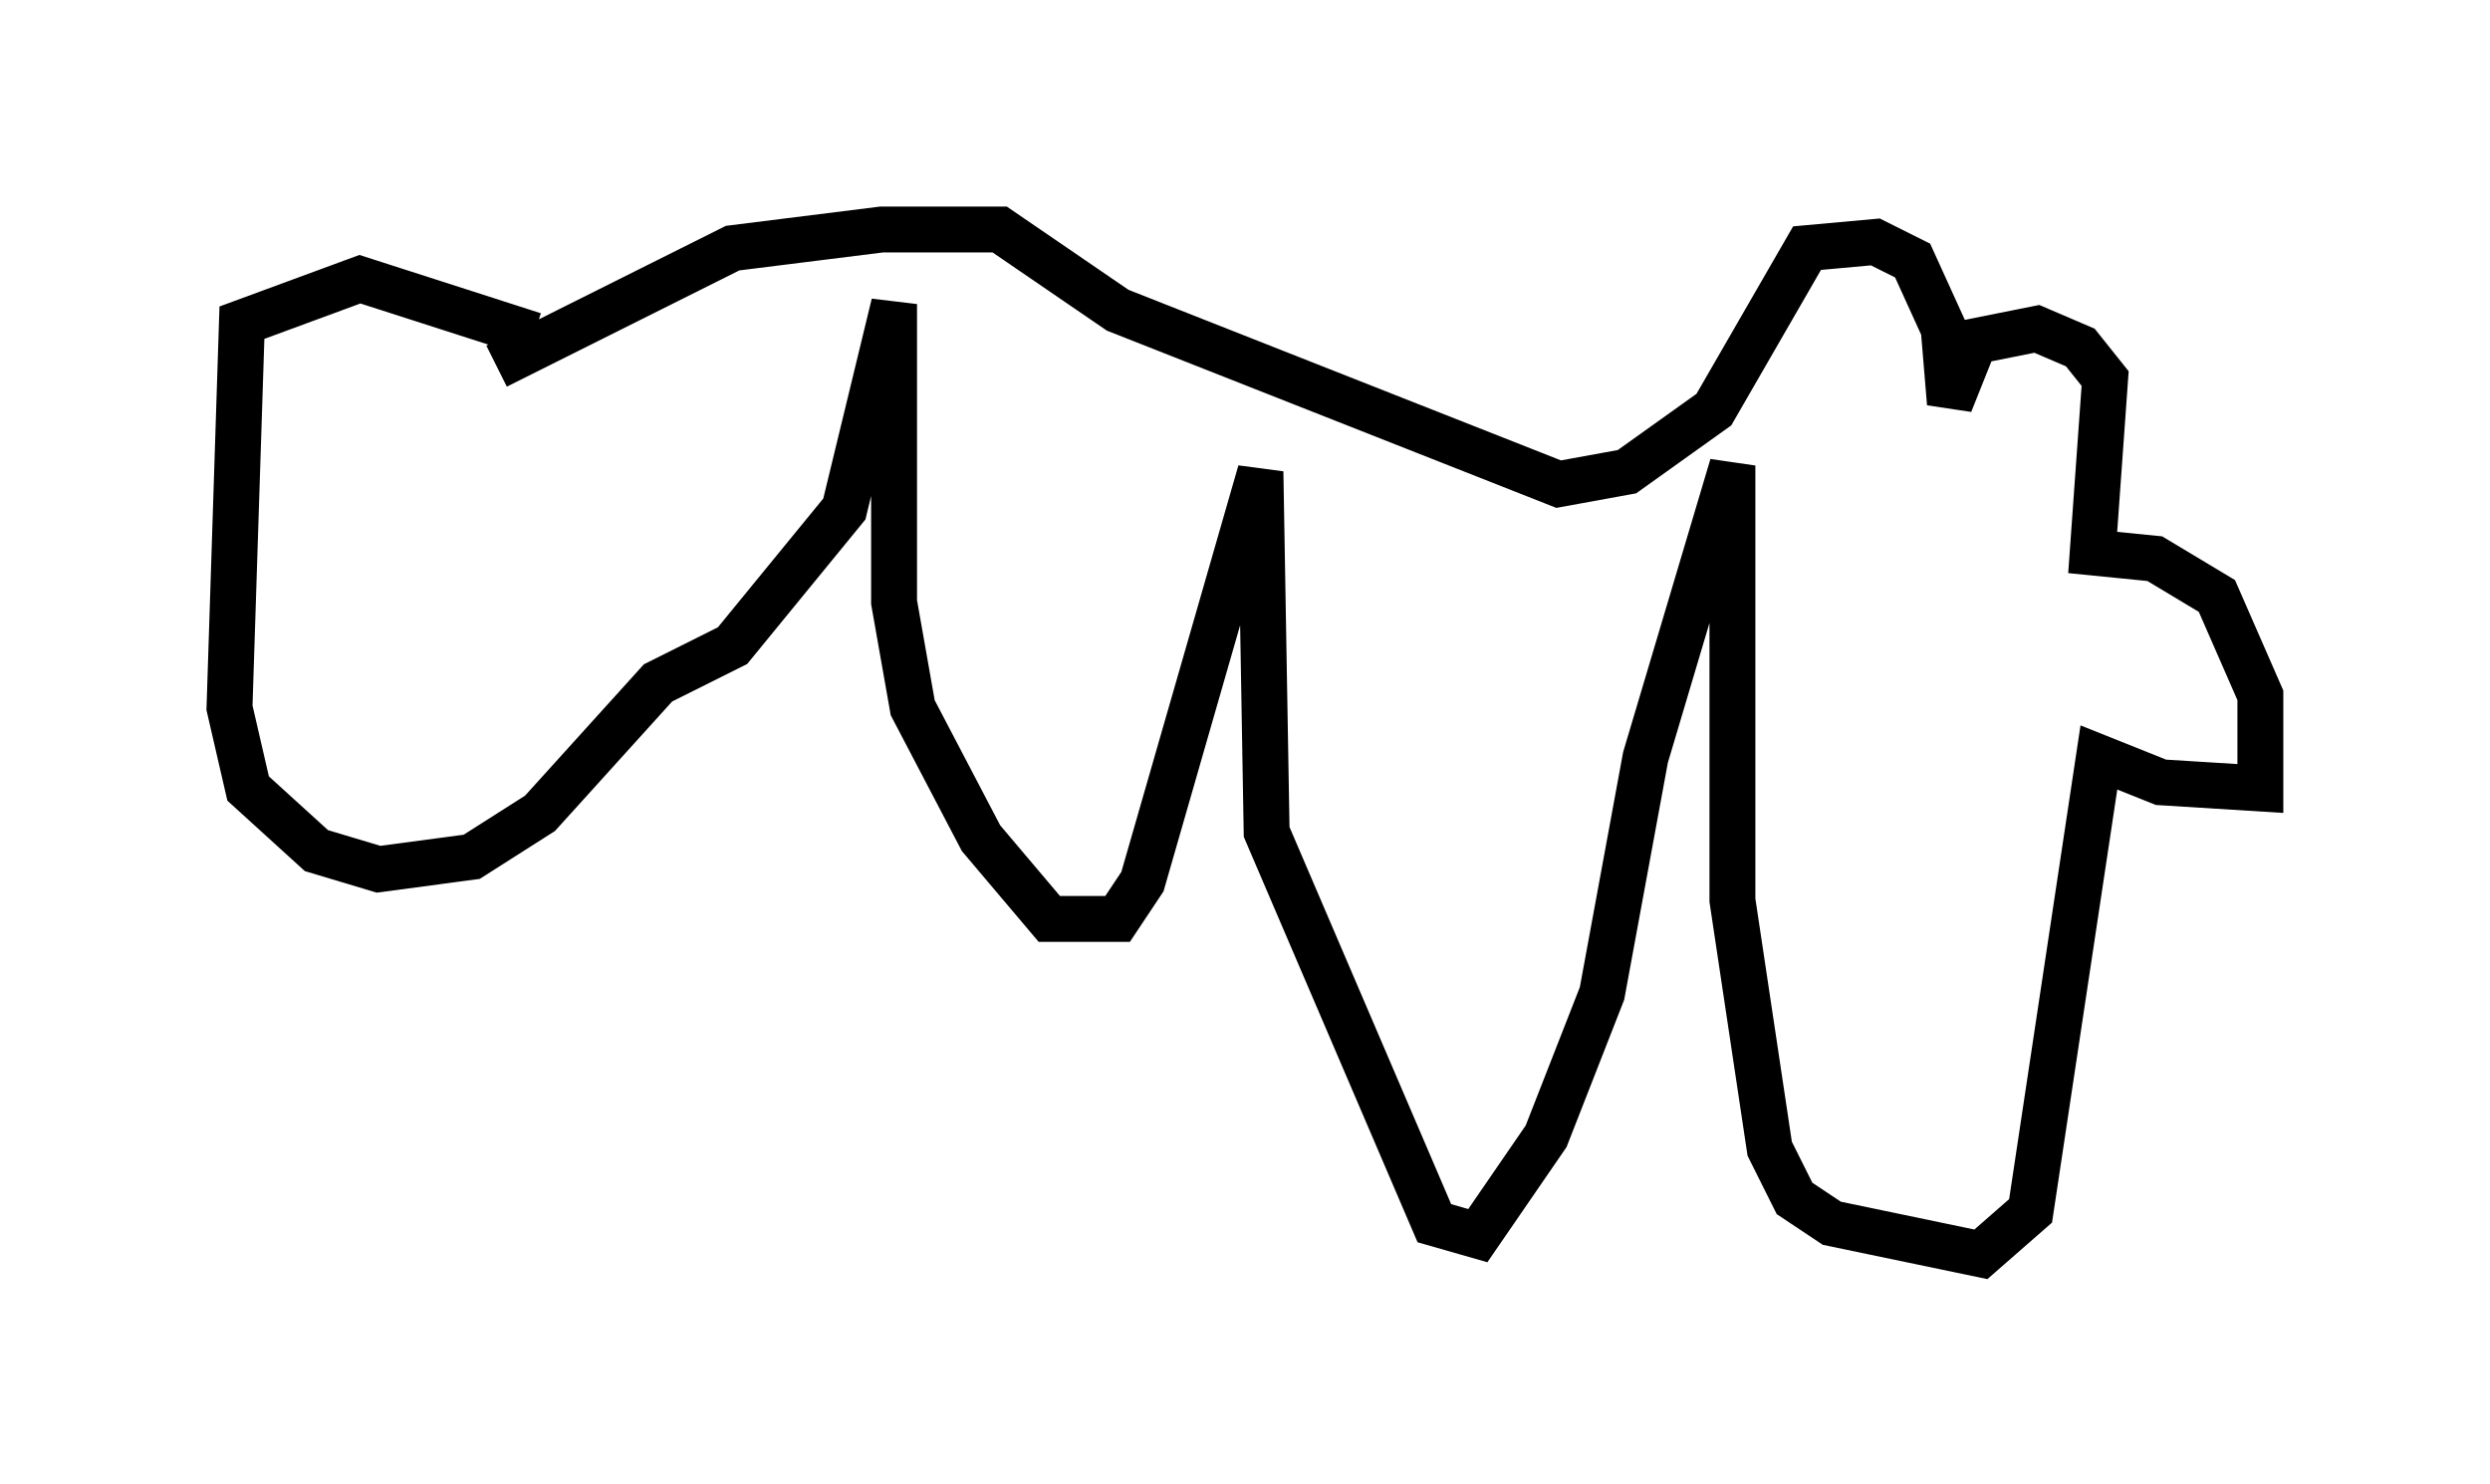 <?xml version="1.0" encoding="utf-8" ?>
<svg baseProfile="full" height="32.327" version="1.1" width="54.249" xmlns="http://www.w3.org/2000/svg" xmlns:ev="http://www.w3.org/2001/xml-events" xmlns:xlink="http://www.w3.org/1999/xlink"><defs /><rect fill="white" height="32.327" width="54.249" x="0" y="0" /><path d="M8.248, 8.518 m2.571, -0.541 l5.142, -2.571 3.248, -0.406 l2.571, 0.0 2.571, 1.759 l9.607, 3.789 1.488, -0.271 l1.894, -1.353 2.03, -3.518 l1.488, -0.135 0.812, 0.406 l0.677, 1.488 0.135, 1.624 l0.541, -1.353 1.353, -0.271 l0.947, 0.406 0.541, 0.677 l-0.271, 3.789 1.353, 0.135 l1.353, 0.812 0.947, 2.165 l0.0, 2.03 -2.165, -0.135 l-1.353, -0.541 -1.488, 9.878 l-1.083, 0.947 -3.248, -0.677 l-0.812, -0.541 -0.541, -1.083 l-0.812, -5.413 0.0, -9.472 l-1.894, 6.36 -0.947, 5.142 l-1.218, 3.112 -1.488, 2.165 l-0.947, -0.271 -3.654, -8.525 l-0.135, -7.848 -2.571, 8.931 l-0.541, 0.812 -1.488, 0.0 l-1.488, -1.759 -1.488, -2.842 l-0.406, -2.3 0.0, -6.495 l-1.083, 4.465 -2.436, 2.977 l-1.624, 0.812 -2.571, 2.842 l-1.488, 0.947 -2.03, 0.271 l-1.353, -0.406 -1.488, -1.353 l-0.406, -1.759 0.271, -8.39 l2.571, -0.947 3.789, 1.218 " fill="none" stroke="black" stroke-width="1" /></svg>